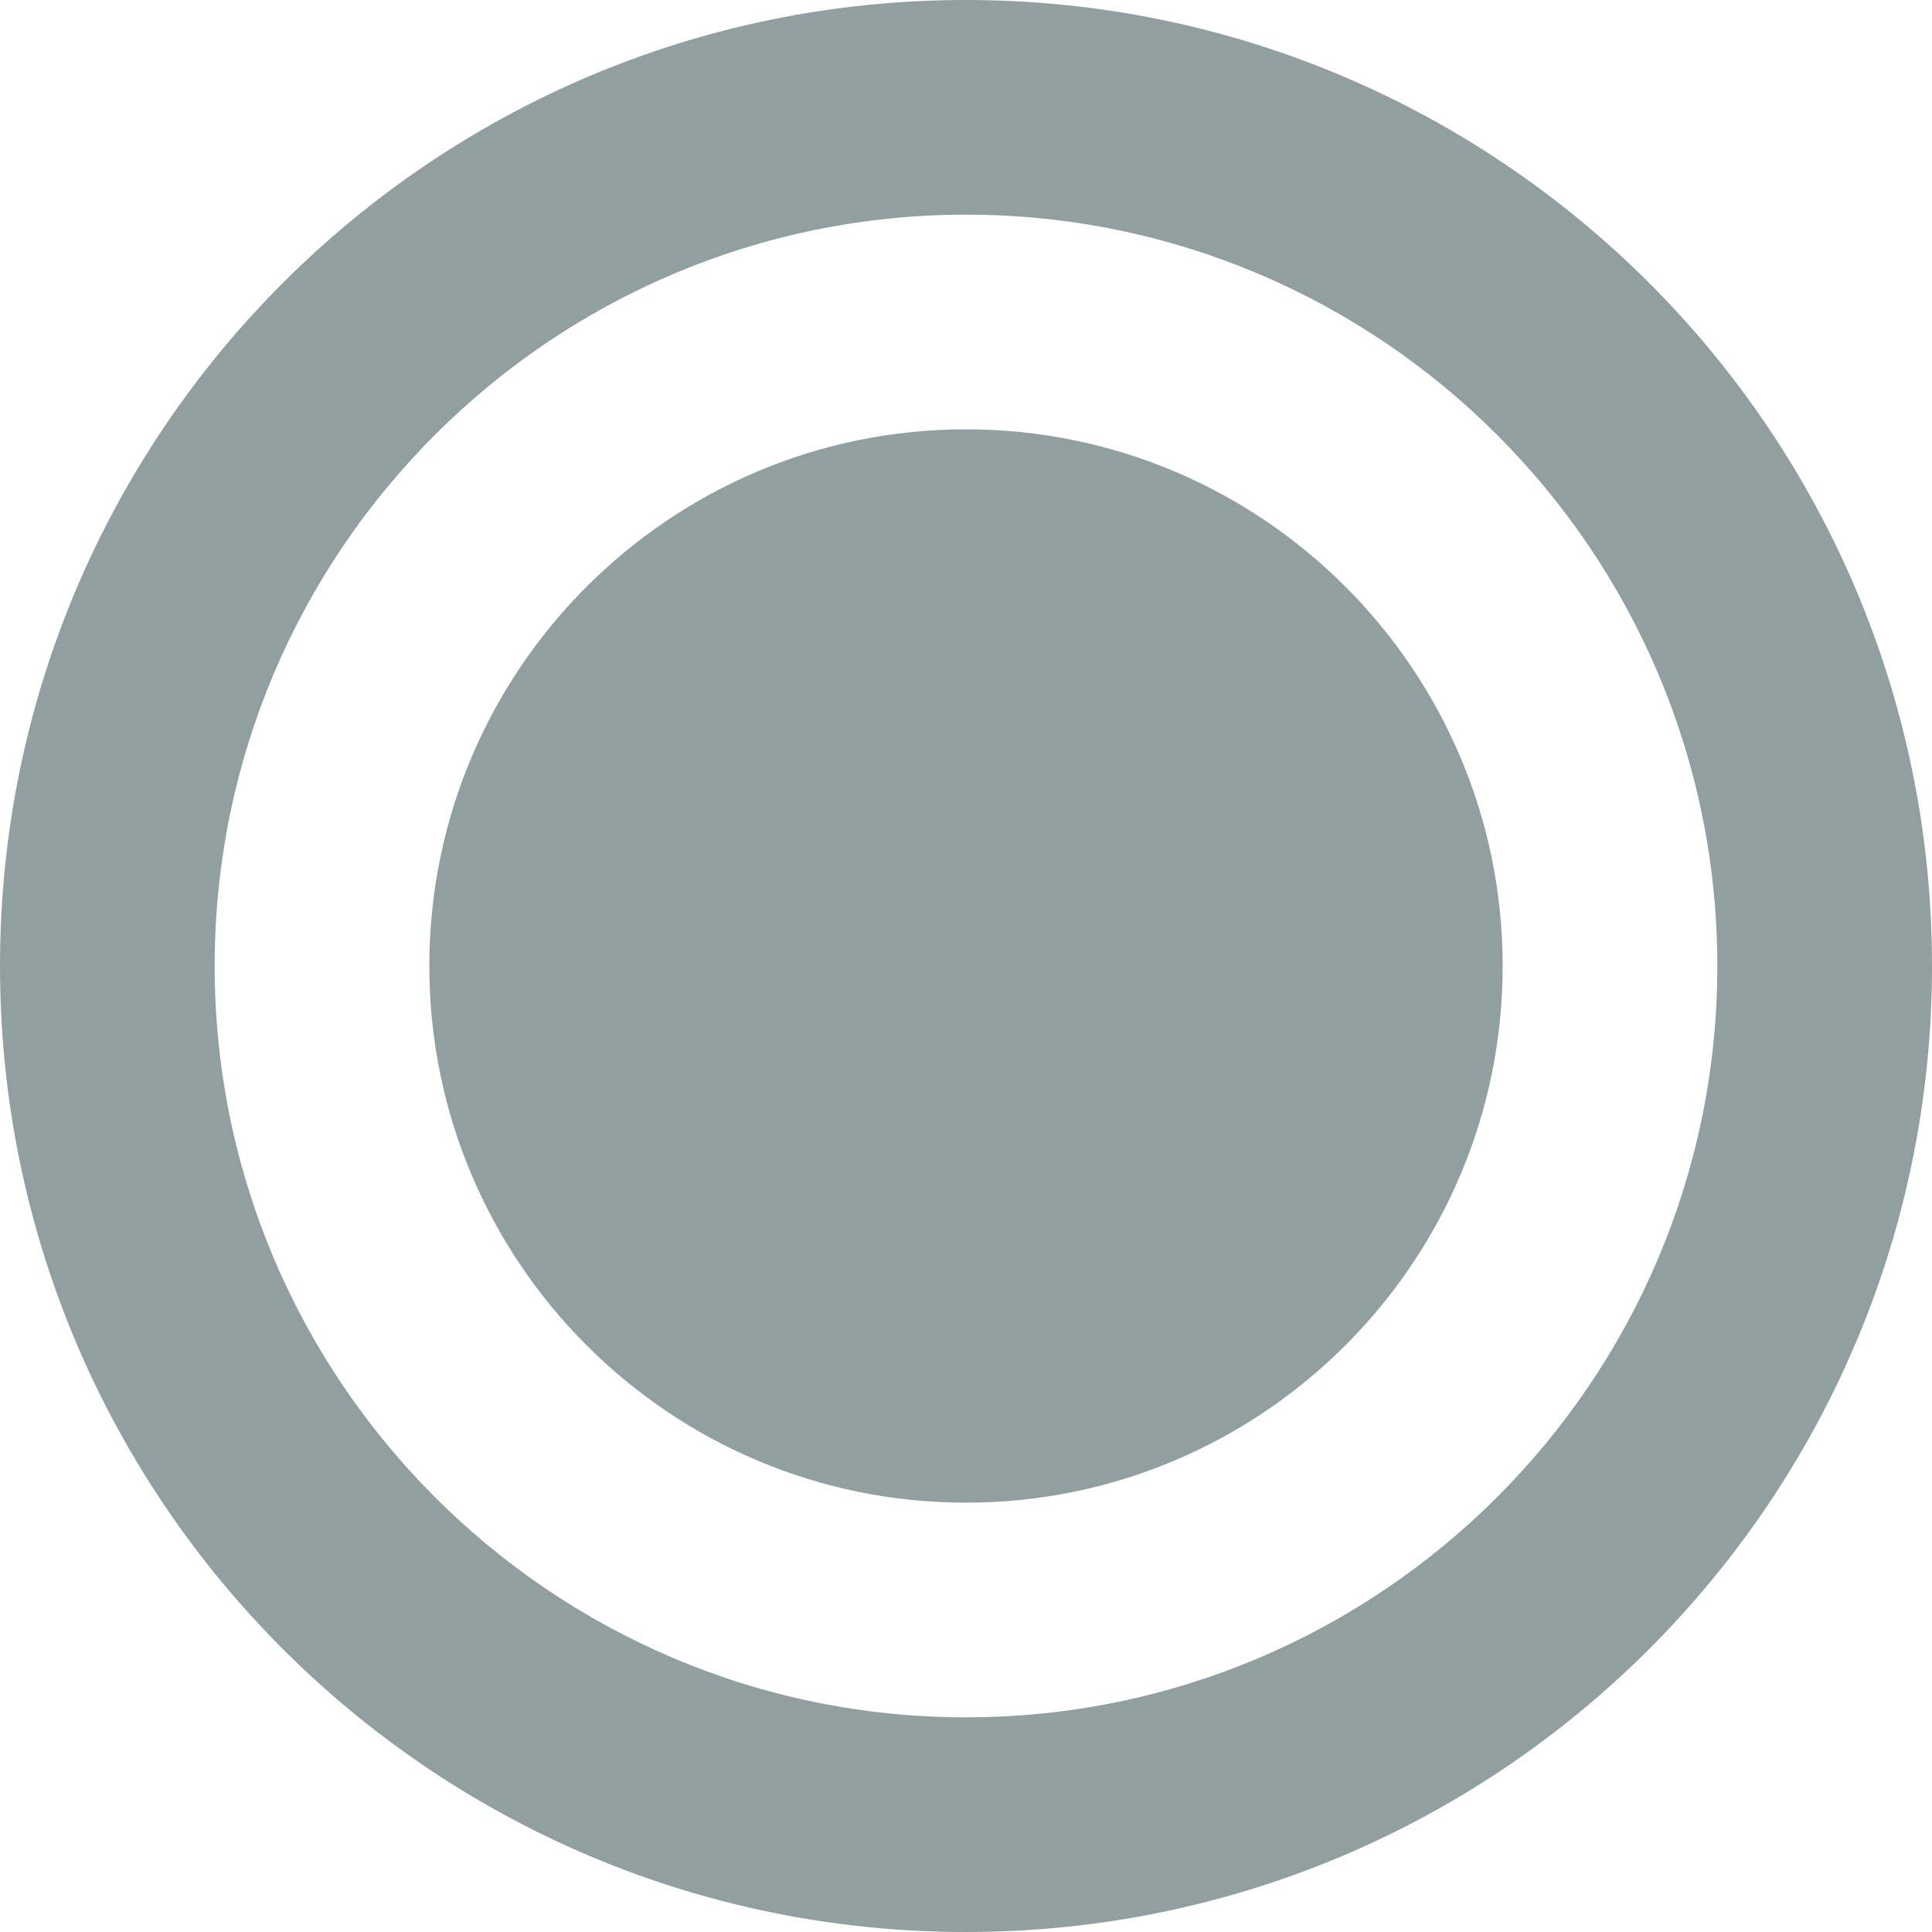 <?xml version="1.0" encoding="UTF-8" standalone="no"?>
<svg width="18px" height="18px" viewBox="0 0 18 18" version="1.1" xmlns="http://www.w3.org/2000/svg" xmlns:xlink="http://www.w3.org/1999/xlink">
    <!-- Generator: Sketch 40.3 (33839) - http://www.bohemiancoding.com/sketch -->
    <title>Slice 1</title>
    <desc>Created with Sketch.</desc>
    <defs></defs>
    <g id="Page-1" stroke="none" stroke-width="1" fill="none" fill-rule="evenodd">
        <g id="input-radio-selected-" fill="#919FA0">
            <path d="M0,9 C0,4.029 4.028,0 9,0 C13.971,0 18,4.028 18,9 C18,13.971 13.972,18 9,18 C4.029,18 0,13.972 0,9 L0,9 L0,9 Z M2,9 C2,5.134 5.142,2 9,2 C12.866,2 16,5.142 16,9 C16,12.866 12.858,16 9,16 C5.134,16 2,12.858 2,9 L2,9 L2,9 Z" id="Combined-Shape"></path>
            <path d="M4,9 C4,6.239 6.244,4 9,4 C11.761,4 14,6.244 14,9 C14,11.761 11.756,14 9,14 C6.239,14 4,11.756 4,9 L4,9 L4,9 Z" id="Combined-Shape-path"></path>
        </g>
    </g>
</svg>
